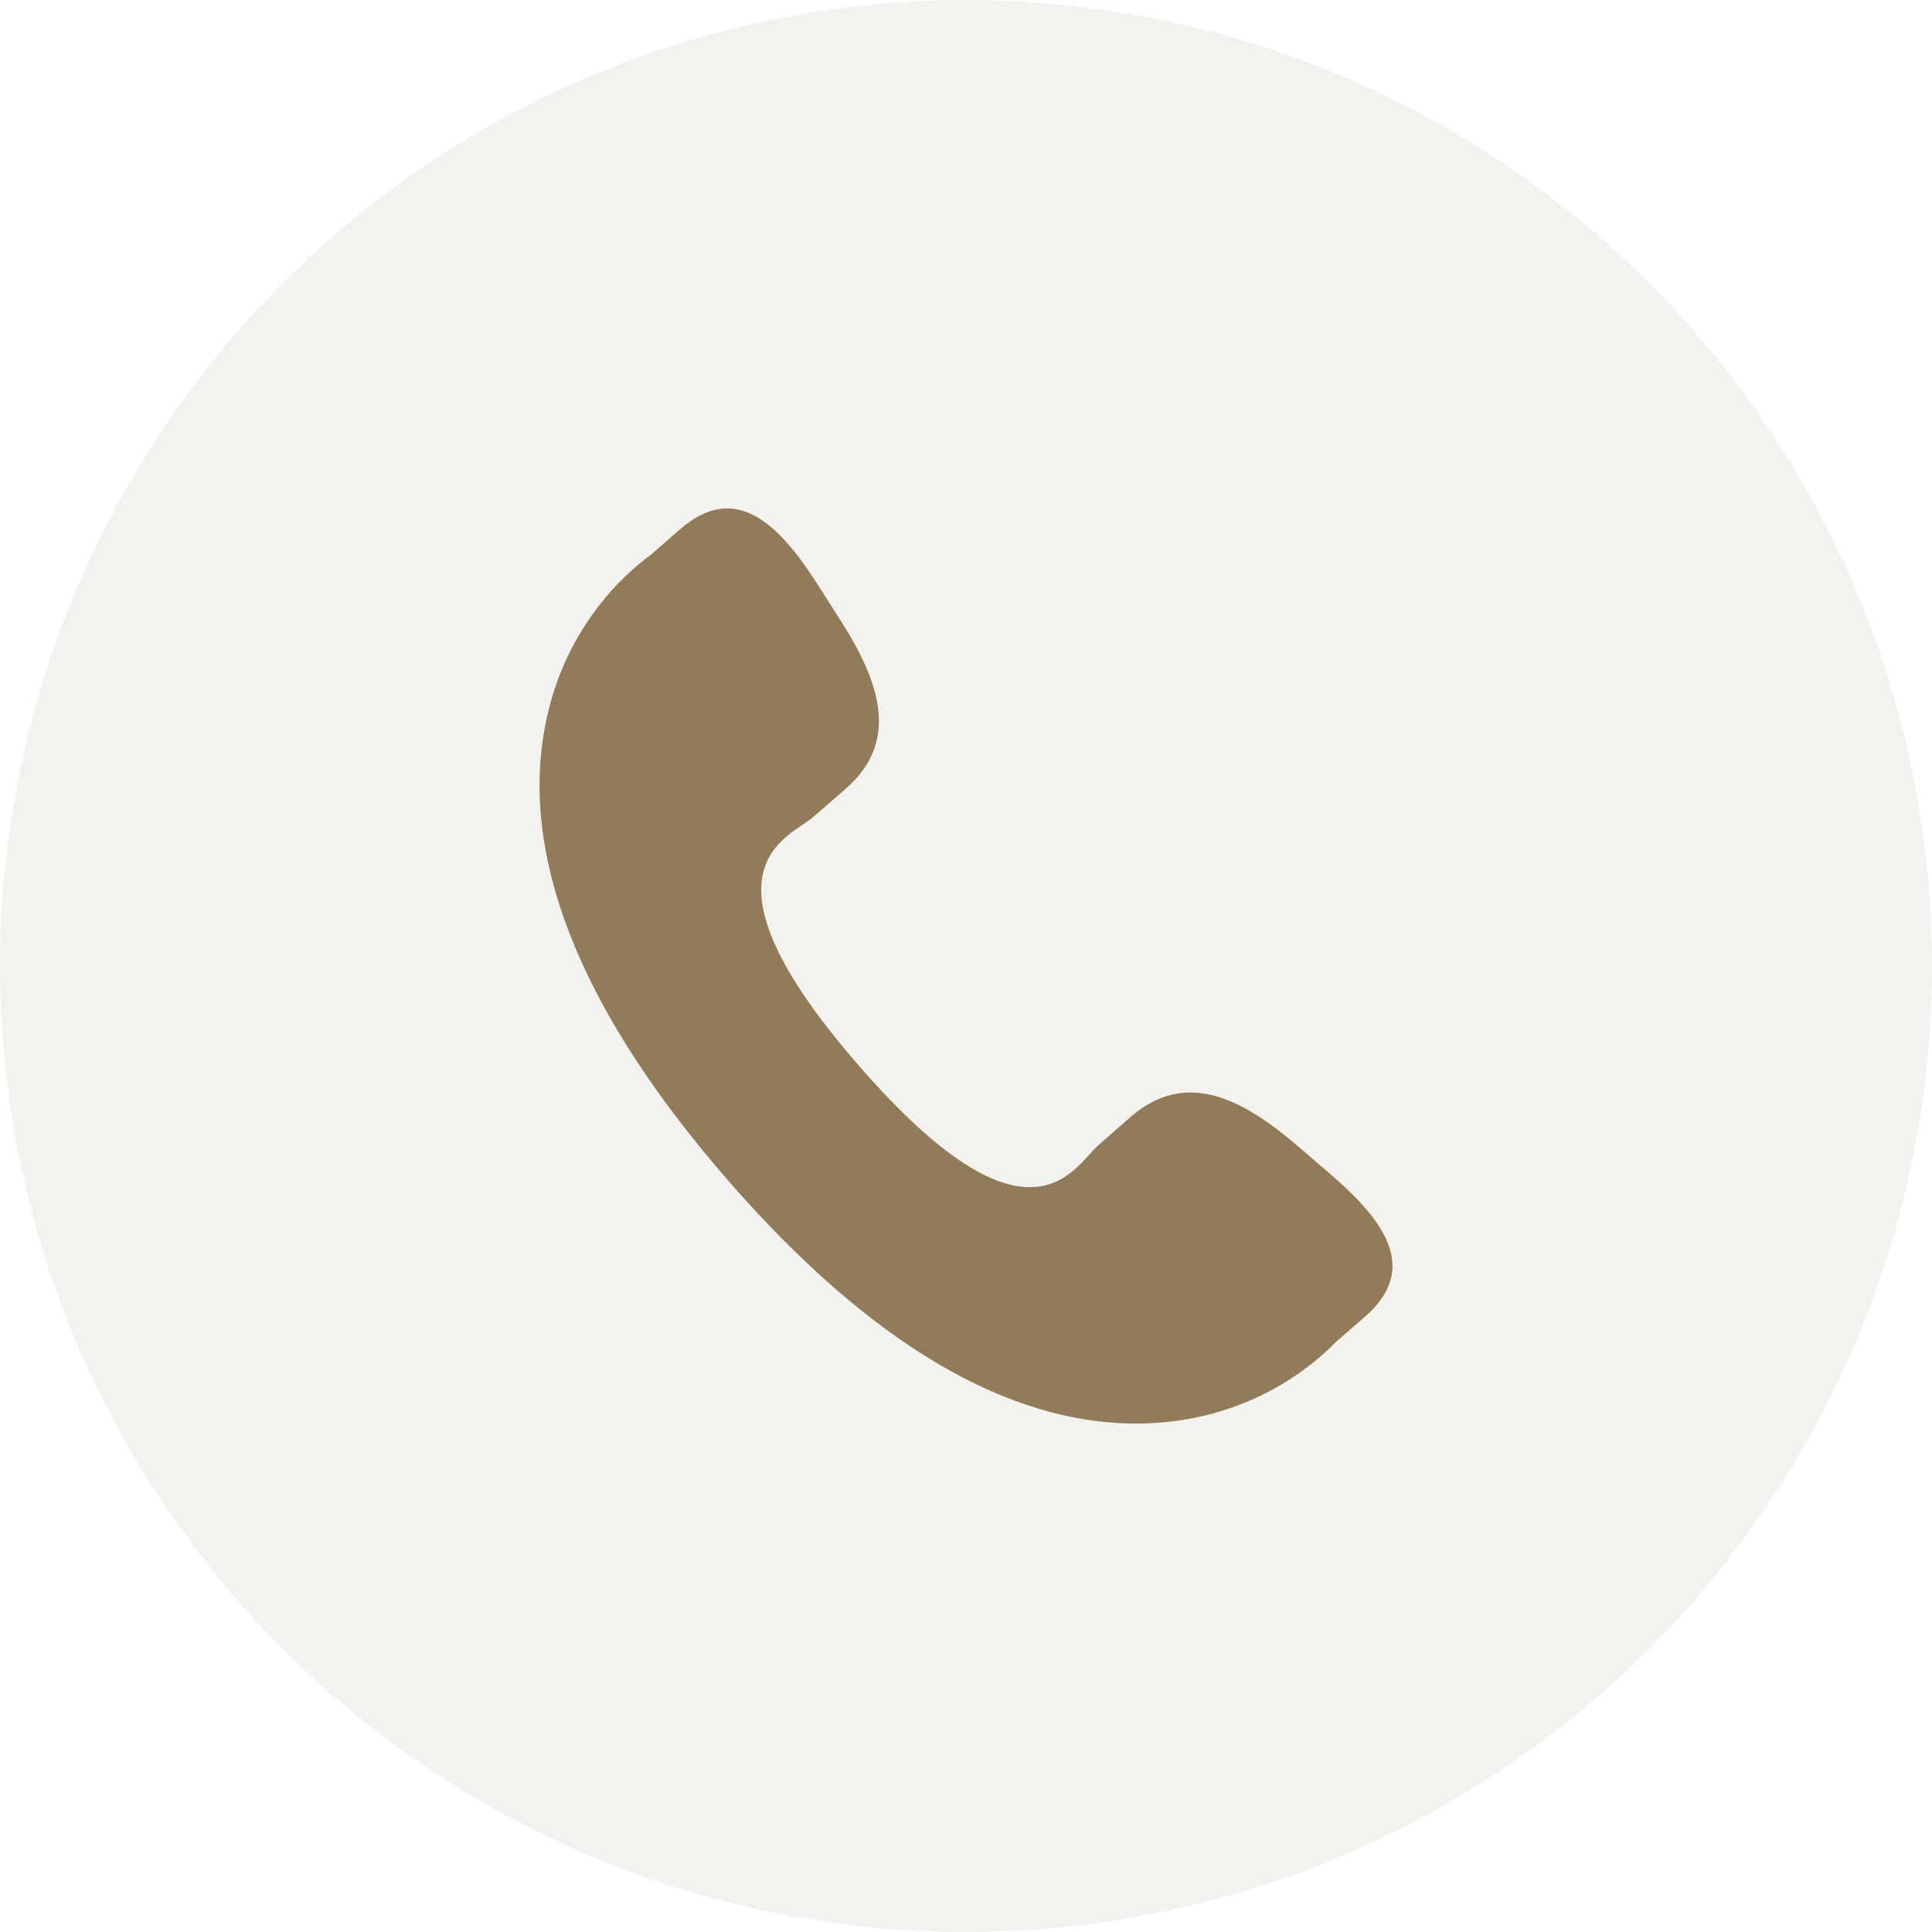 <svg width="38" height="38" viewBox="0 0 38 38" fill="none" xmlns="http://www.w3.org/2000/svg">
<g filter="url(#filter0_b_222_1009)">
<circle cx="19" cy="19" r="19" fill="#F4F2EF"/>
</g>
<g clip-path="url(#clip0_222_1009)">
<path d="M25.509 22.528C24.422 21.598 23.318 21.035 22.244 21.963L21.603 22.525C21.134 22.932 20.261 24.836 16.888 20.955C13.516 17.08 15.523 16.477 15.992 16.073L16.637 15.511C17.706 14.58 17.303 13.408 16.532 12.202L16.067 11.472C15.293 10.268 14.45 9.478 13.379 10.408L12.8 10.913C12.326 11.258 11.003 12.379 10.682 14.509C10.296 17.064 11.514 19.991 14.307 23.202C17.095 26.414 19.826 28.027 22.412 27.999C24.562 27.976 25.86 26.823 26.266 26.404L26.847 25.897C27.915 24.968 27.251 24.023 26.163 23.091L25.509 22.528Z" fill="#927B58"/>
</g>
<defs>
<filter id="filter0_b_222_1009" x="-5.52" y="-5.52" width="49.04" height="49.04" filterUnits="userSpaceOnUse" color-interpolation-filters="sRGB">
<feFlood flood-opacity="0" result="BackgroundImageFix"/>
<feGaussianBlur in="BackgroundImageFix" stdDeviation="2.76"/>
<feComposite in2="SourceAlpha" operator="in" result="effect1_backgroundBlur_222_1009"/>
<feBlend mode="normal" in="SourceGraphic" in2="effect1_backgroundBlur_222_1009" result="shape"/>
</filter>
<clipPath id="clip0_222_1009">
<rect width="18" height="18" fill="white" transform="translate(10 10)"/>
</clipPath>
</defs>
</svg>
